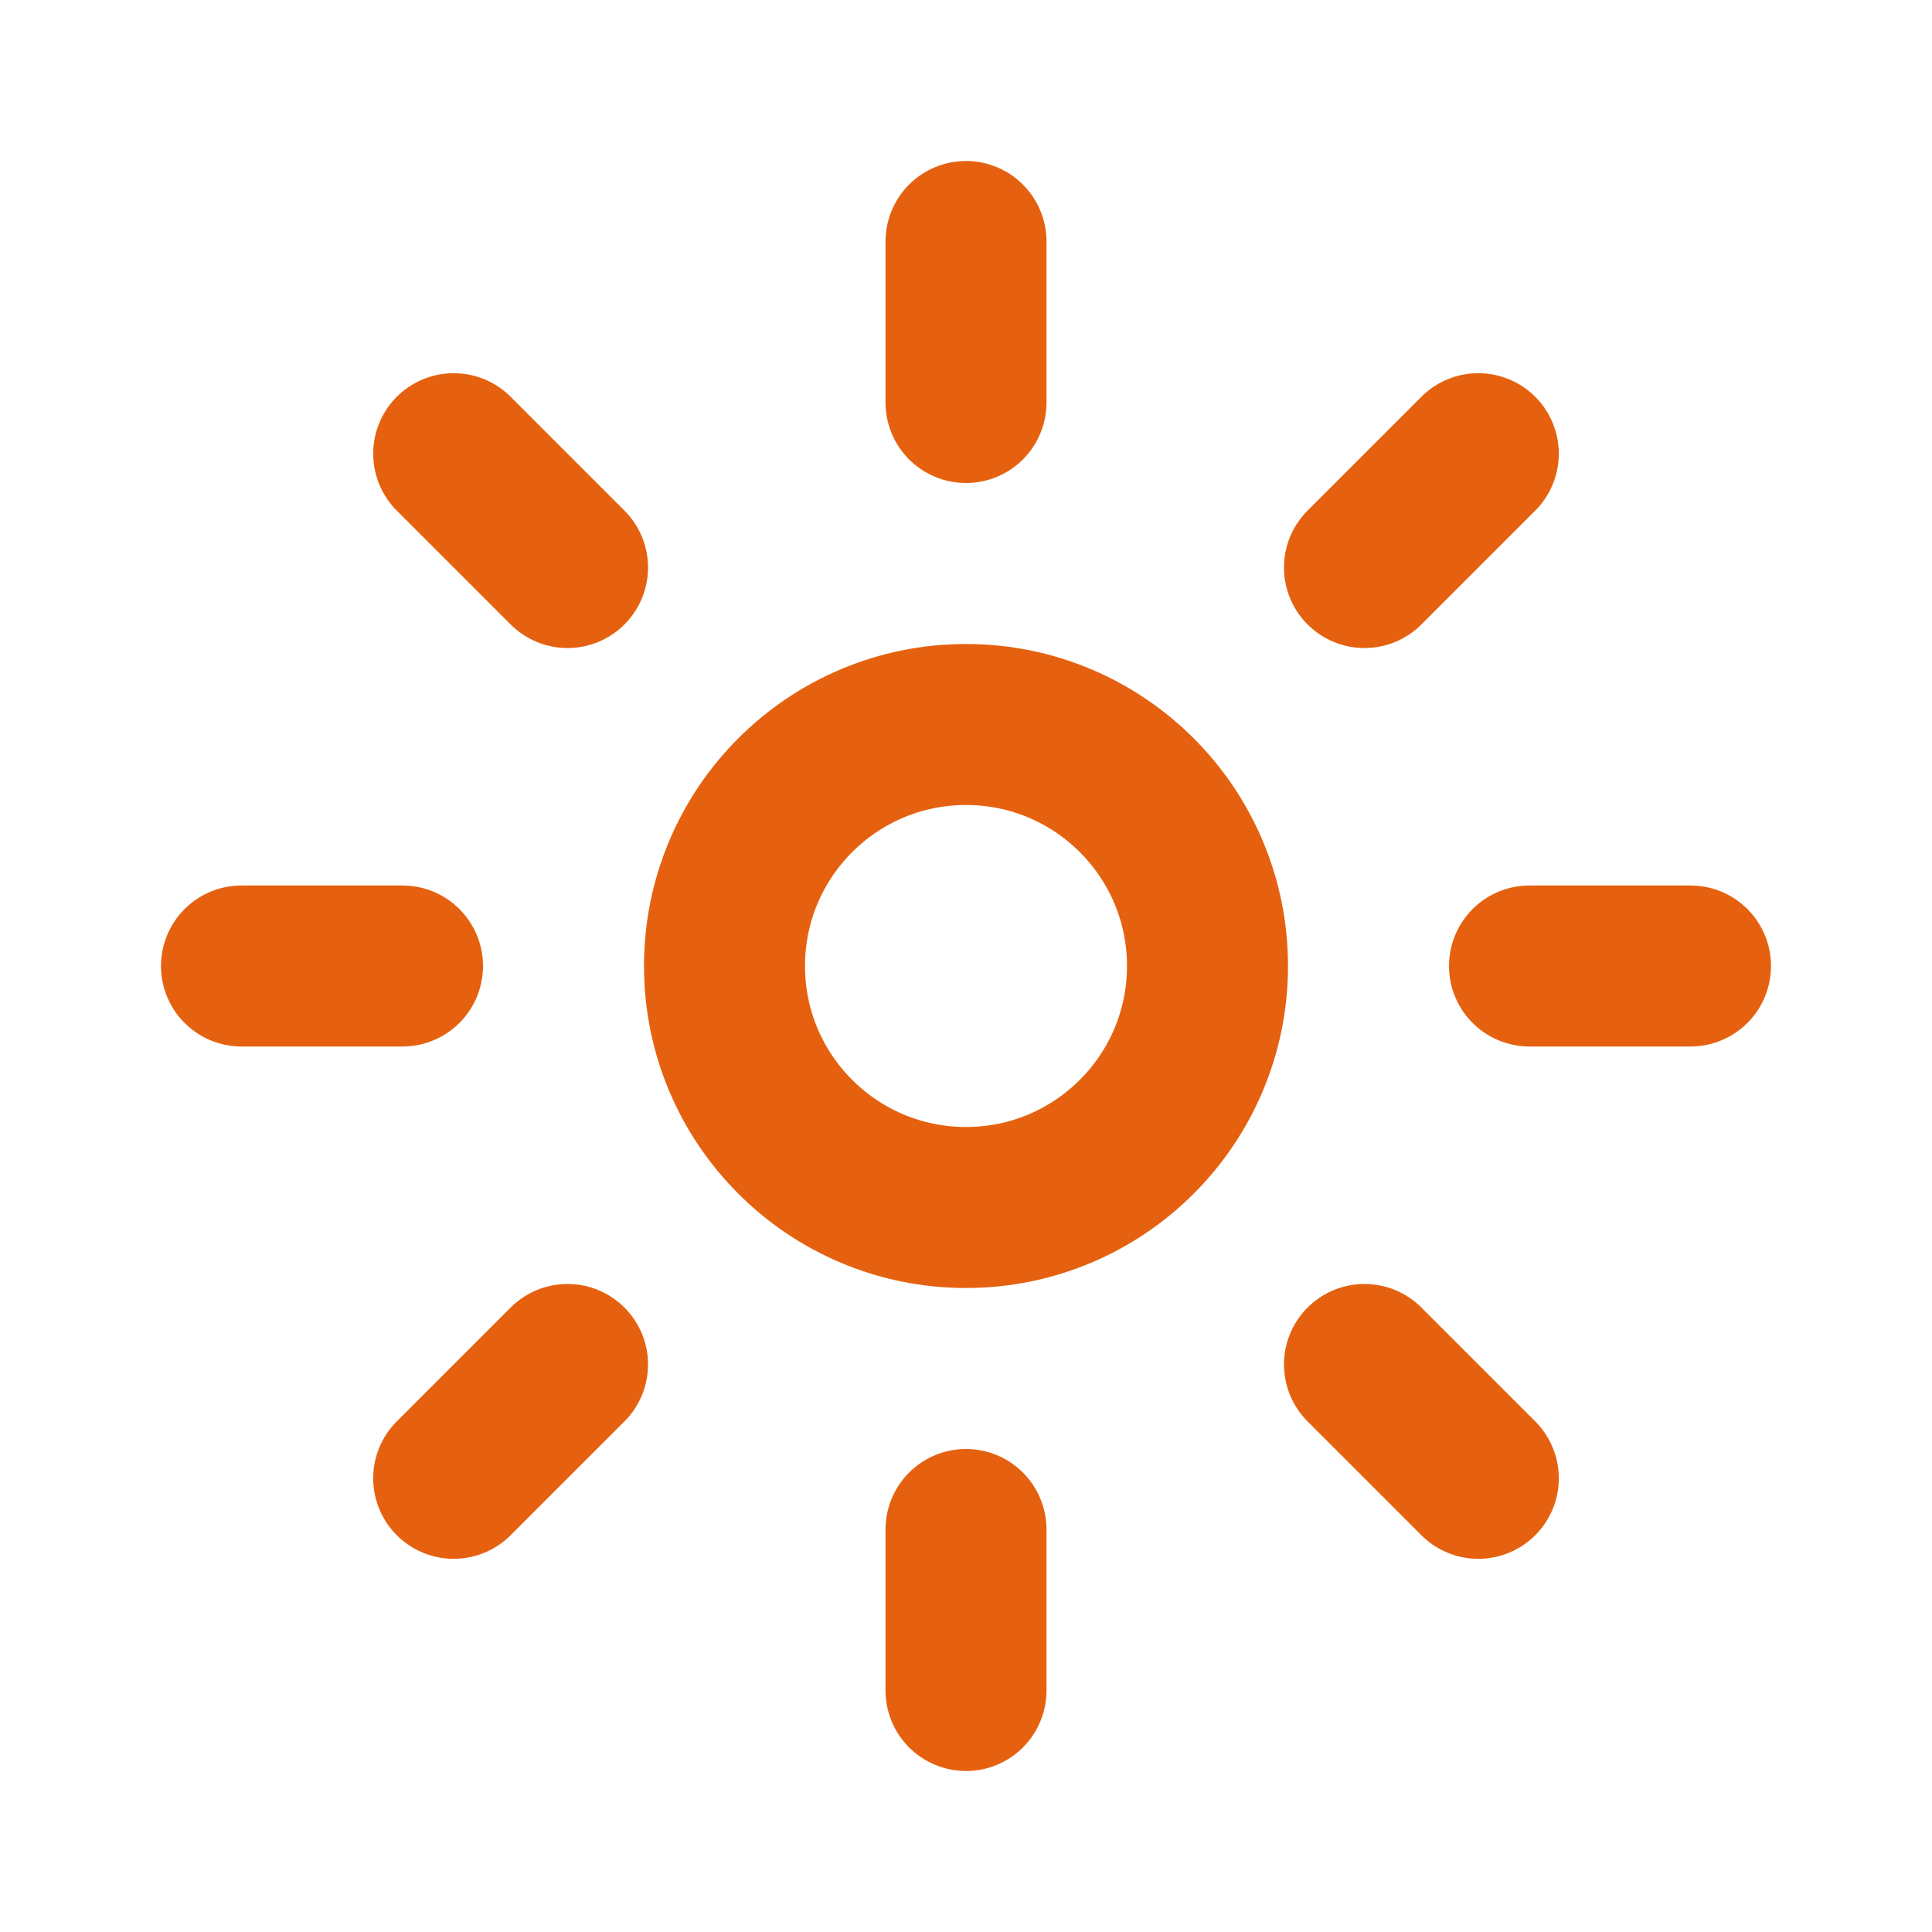 <svg width="24" height="24" viewBox="0 0 24 24" fill="none" xmlns="http://www.w3.org/2000/svg">
<circle cx="12" cy="12" r="3" stroke="#E5610F" stroke-width="2"/>
<path d="M12 5V3" stroke="#E5610F" stroke-width="2" stroke-linecap="round"/>
<path d="M12 21V19" stroke="#E5610F" stroke-width="2" stroke-linecap="round"/>
<path d="M16.95 7.05L18.364 5.636" stroke="#E5610F" stroke-width="2" stroke-linecap="round"/>
<path d="M5.636 18.364L7.05 16.95" stroke="#E5610F" stroke-width="2" stroke-linecap="round"/>
<path d="M19 12L21 12" stroke="#E5610F" stroke-width="2" stroke-linecap="round"/>
<path d="M3 12L5 12" stroke="#E5610F" stroke-width="2" stroke-linecap="round"/>
<path d="M16.95 16.95L18.364 18.364" stroke="#E5610F" stroke-width="2" stroke-linecap="round"/>
<path d="M5.636 5.636L7.05 7.05" stroke="#E5610F" stroke-width="2" stroke-linecap="round"/>
</svg>
